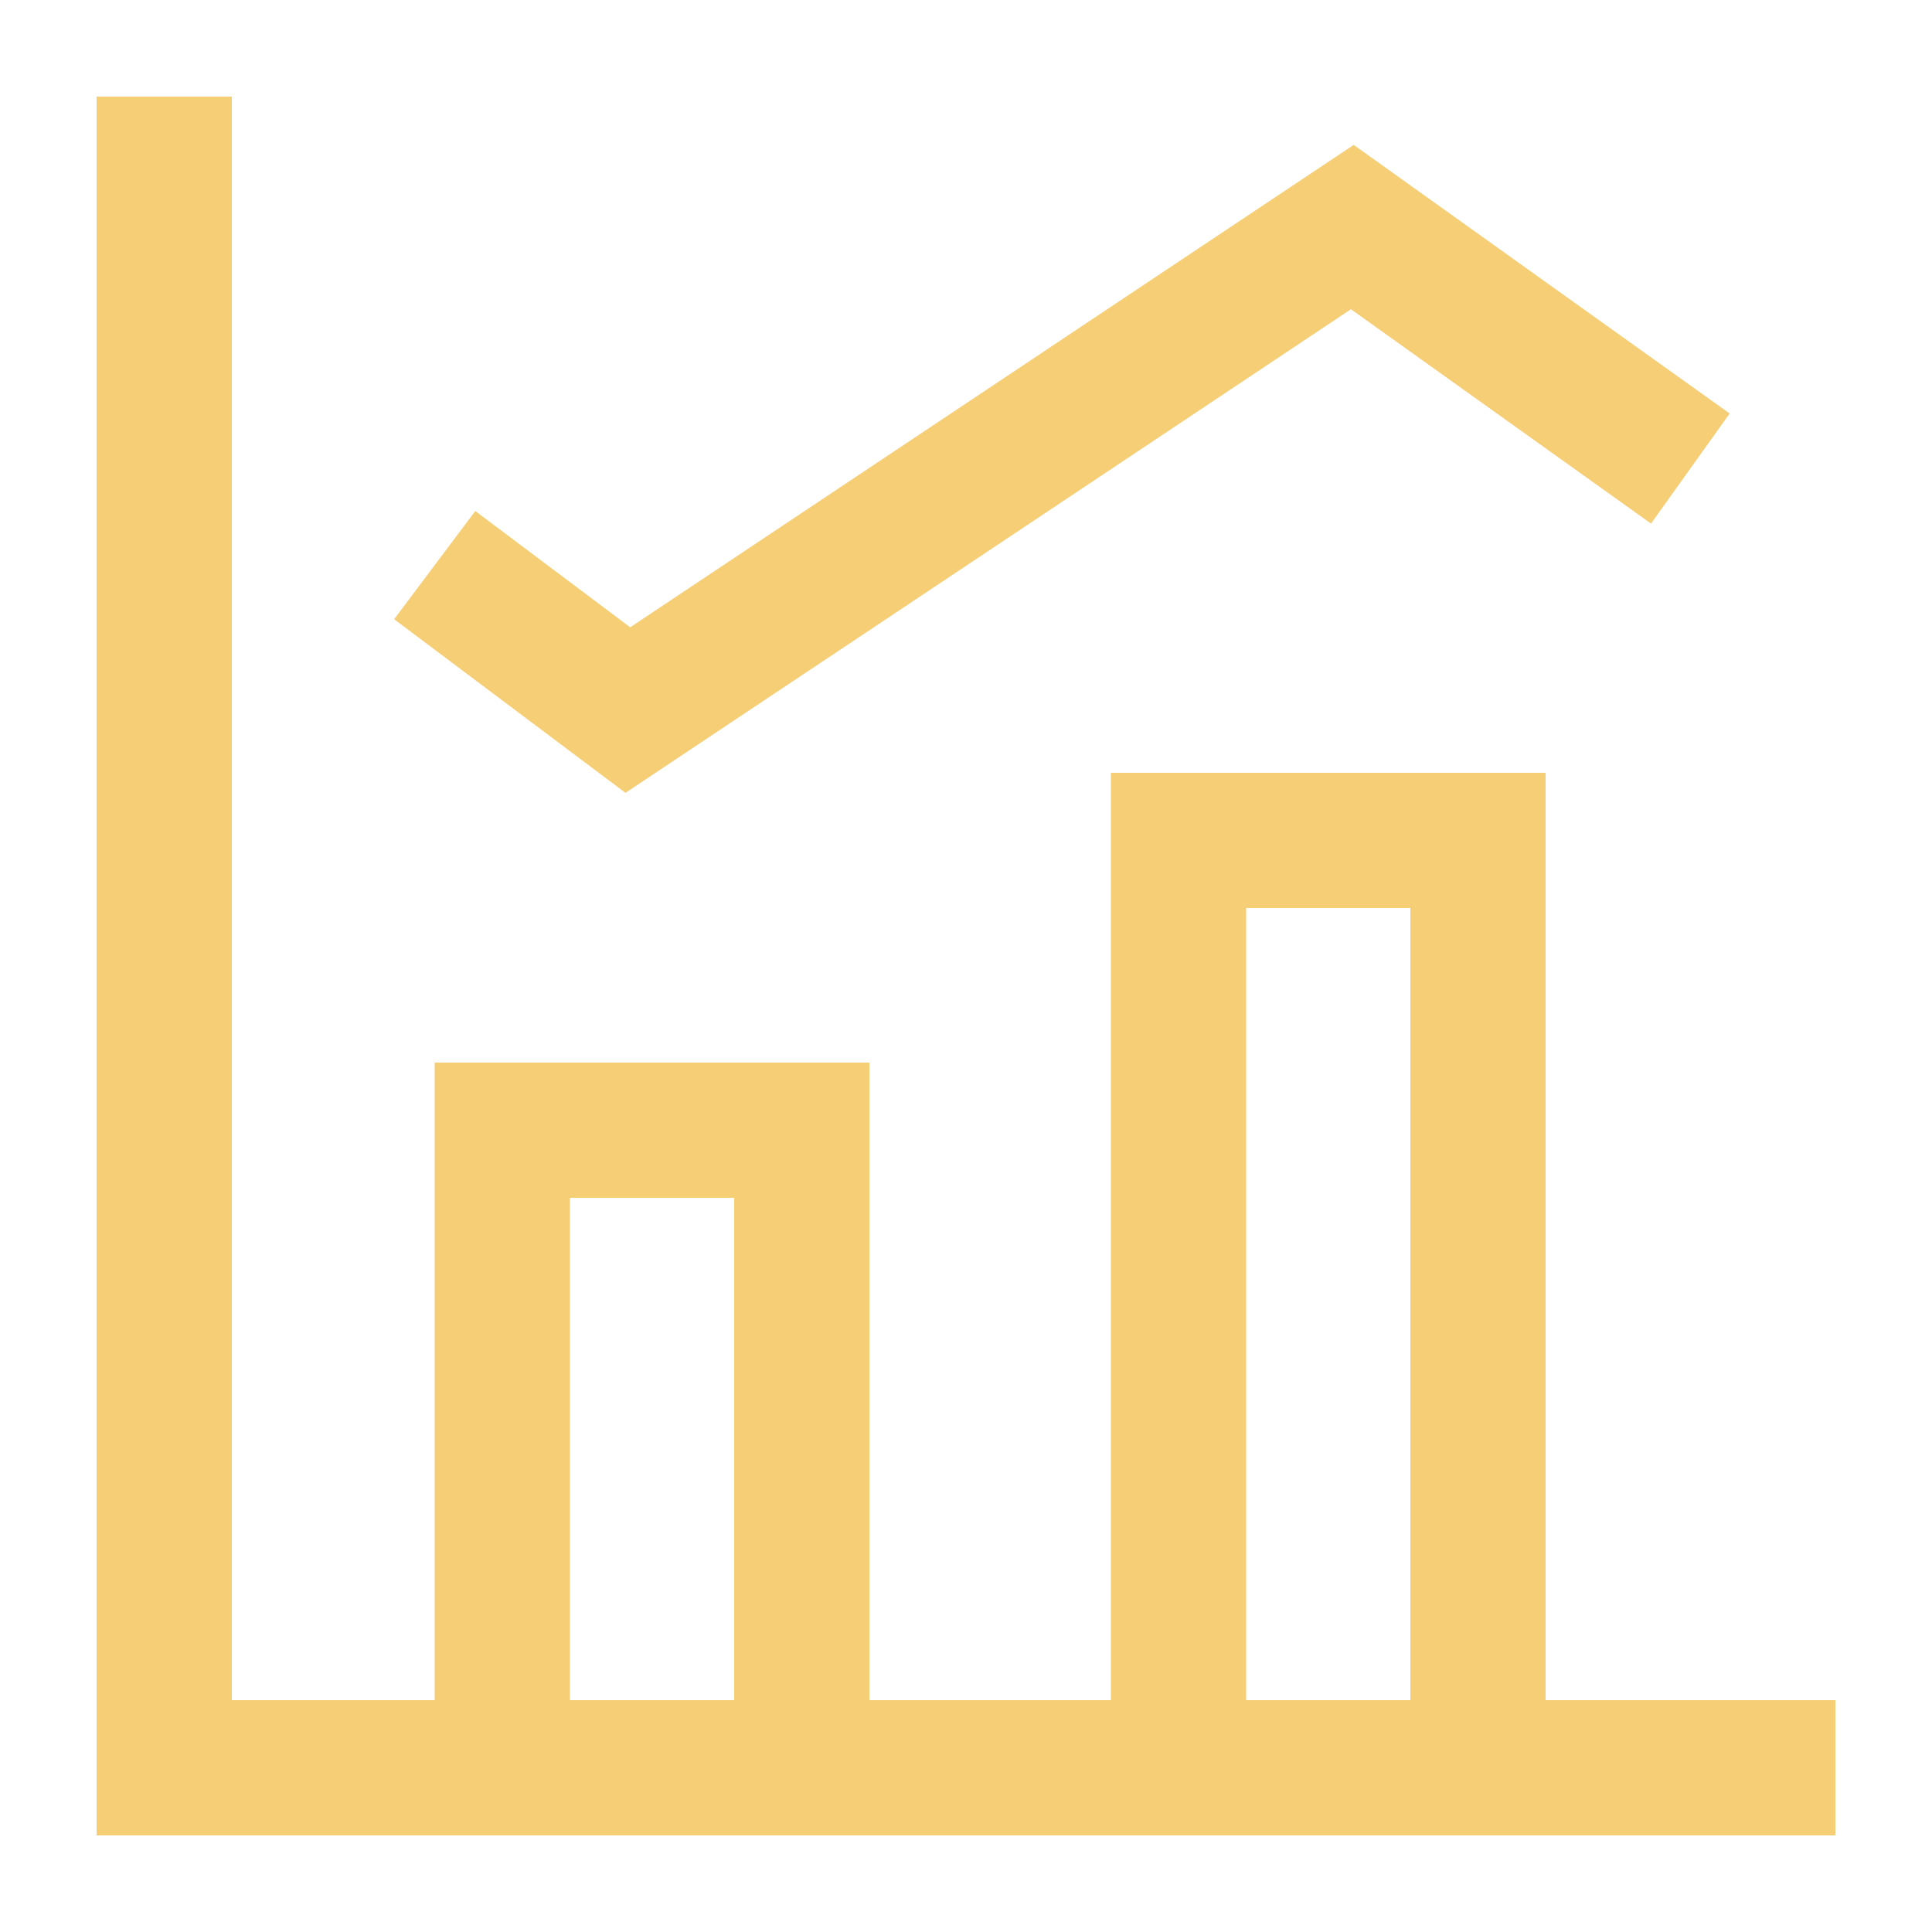 <?xml version="1.0" standalone="no"?><!DOCTYPE svg PUBLIC "-//W3C//DTD SVG 1.1//EN" "http://www.w3.org/Graphics/SVG/1.1/DTD/svg11.dtd"><svg class="icon" width="200px" height="200.00px" viewBox="0 0 1024 1024" version="1.1" xmlns="http://www.w3.org/2000/svg"><path d="M51.2 972.8V51.2h71.68v849.92H230.4V563.2h230.4v337.92h128V409.6h230.4v491.52h153.6v71.68H51.2z m696.32-71.68V481.28h-87.04v419.84h87.04z m-358.4 0V634.88H302.08v266.24h87.04z m527.68-681.92L717.504 76.8 334.016 332.48l-82.112-61.632-43.008 57.344L331.52 420.224l384.512-256.32 159.04 113.6 41.664-58.304z" fill="#f5ce76" /></svg>